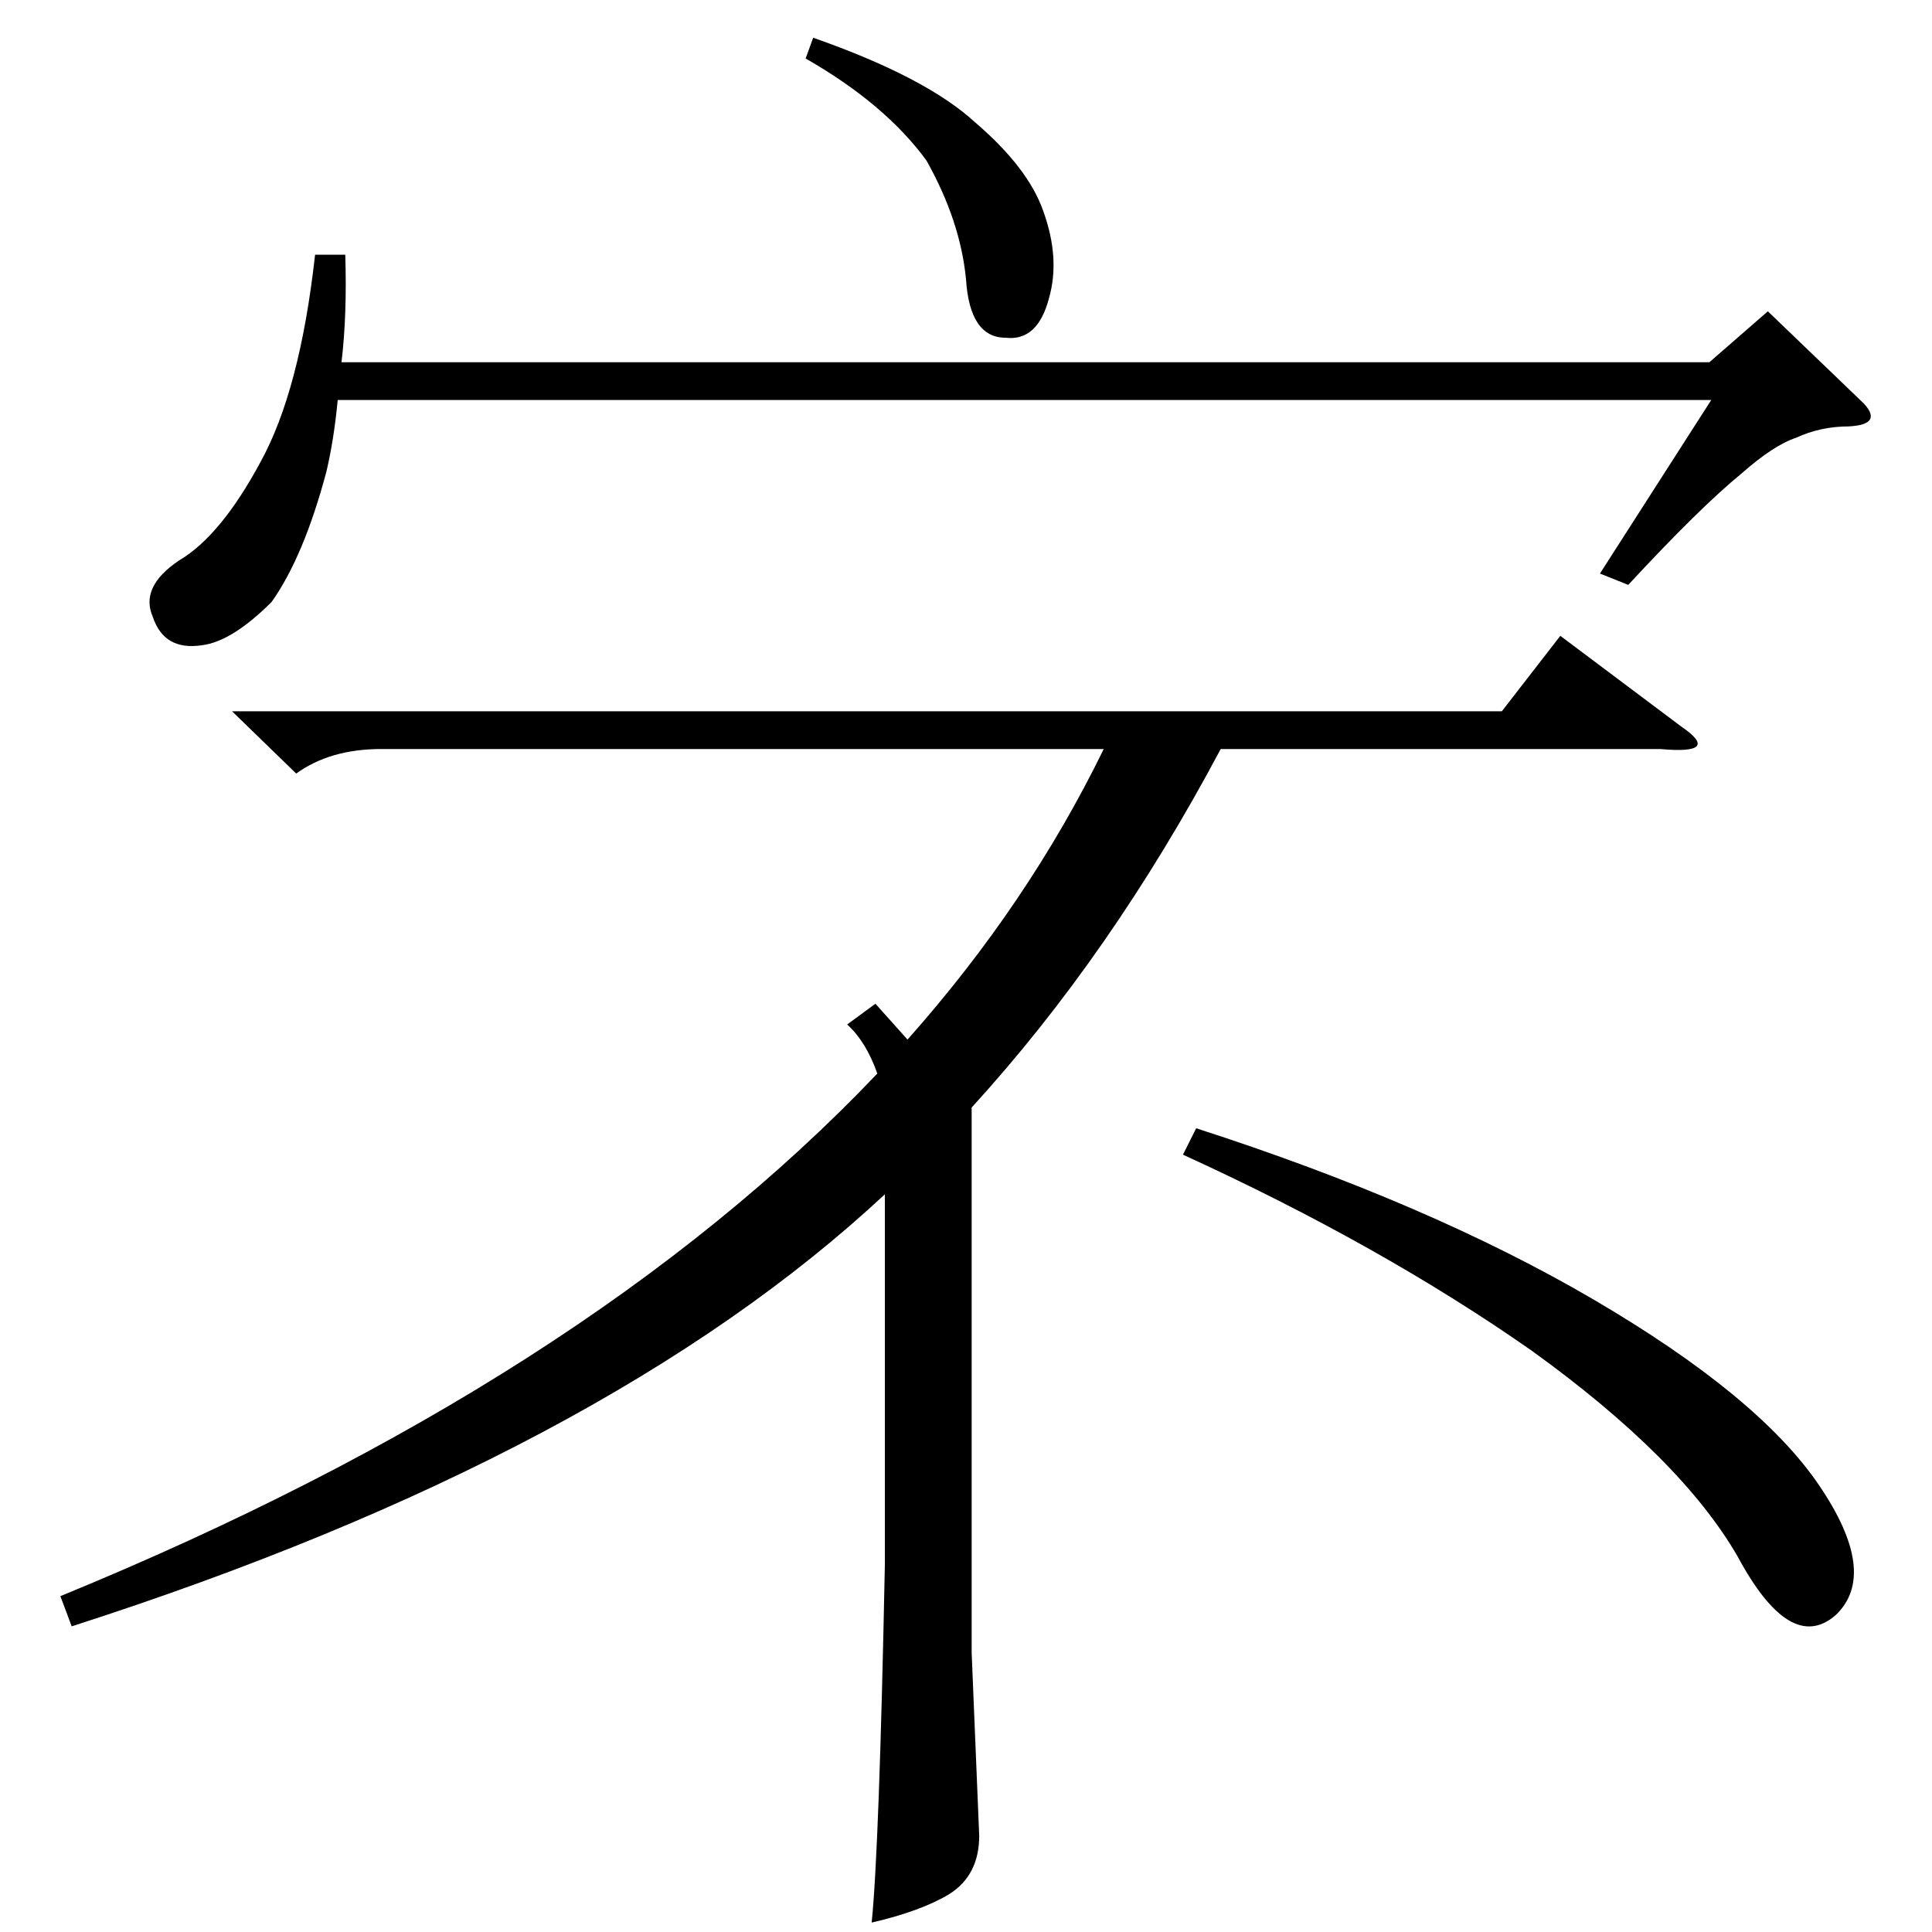 <?xml version="1.0" standalone="no"?>
<!DOCTYPE svg PUBLIC "-//W3C//DTD SVG 1.1//EN" "http://www.w3.org/Graphics/SVG/1.1/DTD/svg11.dtd" >
<svg xmlns="http://www.w3.org/2000/svg" xmlns:xlink="http://www.w3.org/1999/xlink" version="1.1" viewBox="0 -154 1024 1024">
  <g transform="matrix(1 0 0 -1 0 870)">
   <path fill="currentColor"
d="M427 993l4 11q60 -21 86 -45q28 -24 36 -47q9 -25 3 -46q-6 -23 -23 -21q-19 0 -21 31q-3 31 -21 63q-22 30 -64 54zM634 426q124 -40 211 -91t119 -98t9 -69q-24 -21 -52 31q-30 52 -109 109q-80 56 -185 104zM167 889h16q1 -32 -2 -57h725l31 27l51 -49q10 -11 -8 -12
q-15 0 -28 -6q-12 -4 -29 -19q-22 -18 -60 -59l-15 6l59 92h-728q-2 -21 -6 -38q-12 -45 -29 -69q-21 -21 -37 -23q-20 -3 -26 15q-7 16 14 30q22 13 43 52q21 38 29 110zM464 492l17 -19q64 72 104 154h-383q-27 0 -45 -13l-34 33h673l31 40l64 -48q22 -15 -11 -12h-233
q-58 -109 -132 -190v-289l4 -97q0 -21 -16 -31q-15 -9 -41 -15q4 39 7 190v196q-148 -138 -431 -229l-6 16q278 114 433 277q-6 17 -16 26z" />
  </g>

</svg>
